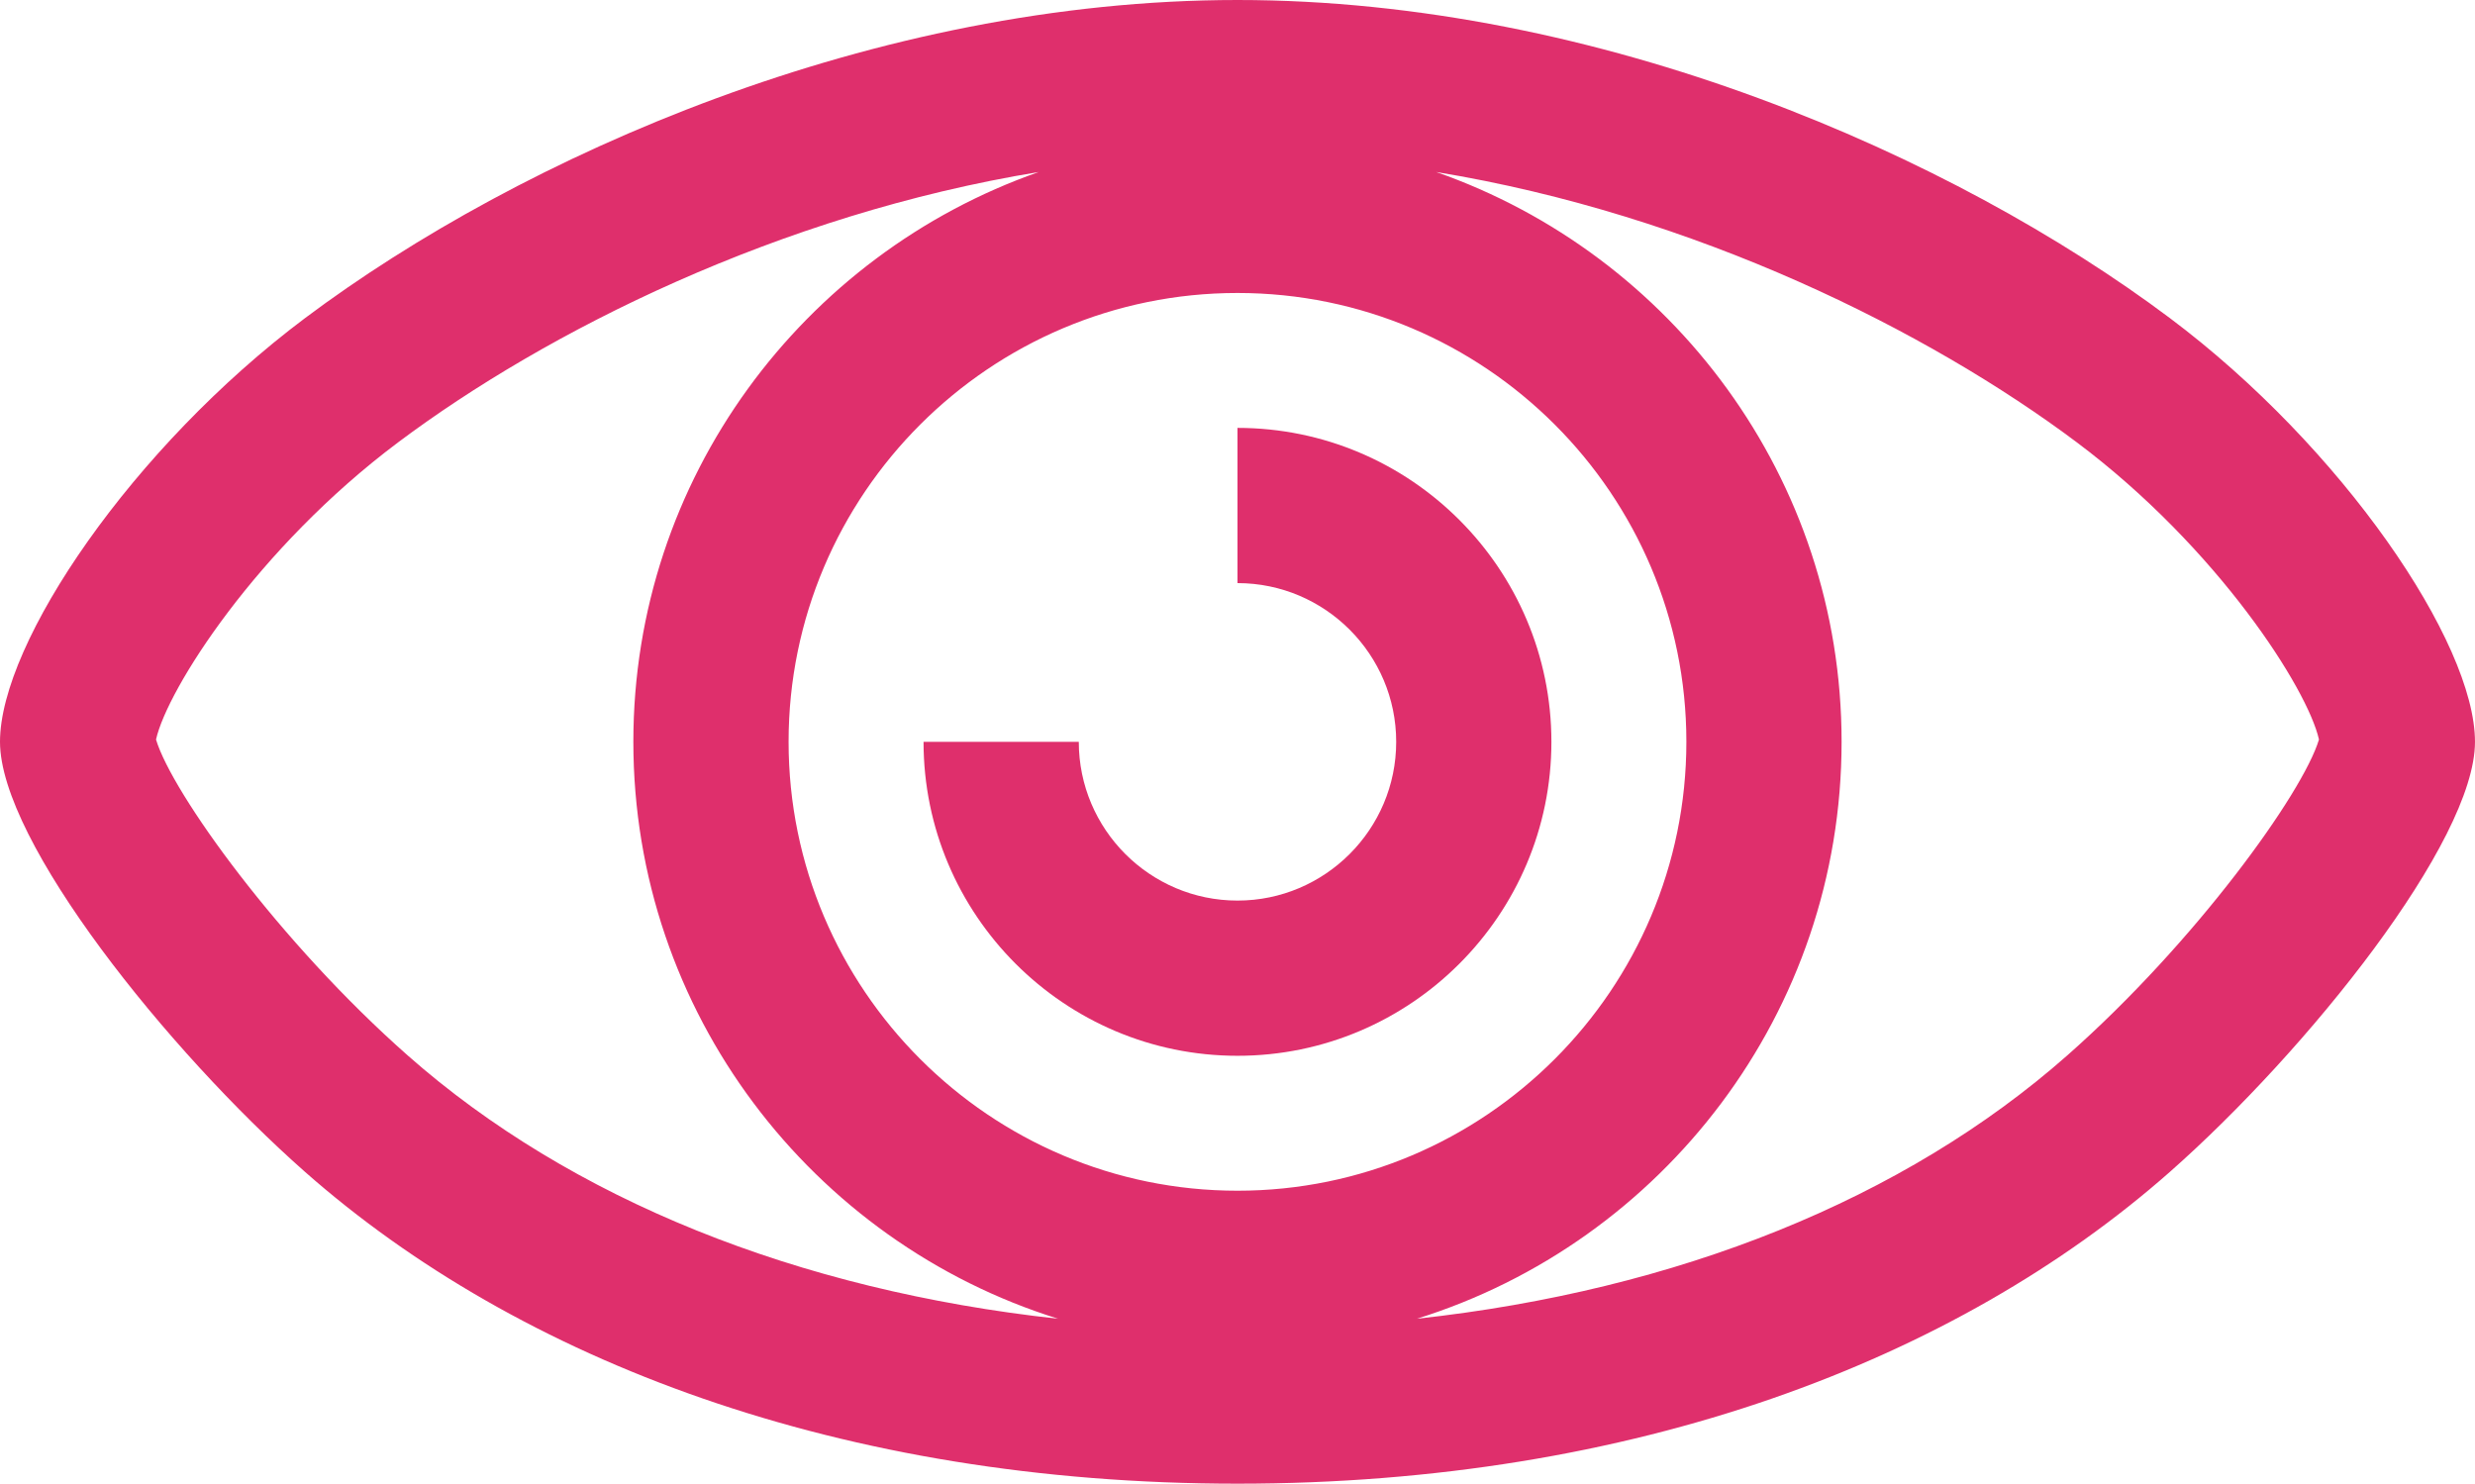 <?xml version="1.0" encoding="utf-8"?>
<!-- Generator: Adobe Illustrator 15.1.0, SVG Export Plug-In . SVG Version: 6.00 Build 0)  -->
<!DOCTYPE svg PUBLIC "-//W3C//DTD SVG 1.1//EN" "http://www.w3.org/Graphics/SVG/1.1/DTD/svg11.dtd">
<svg version="1.1" id="Calque_1" xmlns="http://www.w3.org/2000/svg" xmlns:xlink="http://www.w3.org/1999/xlink" x="0px" y="0px"
	 width="156.519px" height="93.827px" viewBox="0 0 156.519 93.827" enable-background="new 0 0 156.519 93.827"
	 xml:space="preserve">
<g>
	<defs>
		<rect id="SVGID_1_" width="156.519" height="93.827"/>
	</defs>
	<clipPath id="SVGID_2_">
		<use xlink:href="#SVGID_1_"  overflow="visible"/>
	</clipPath>
	<path clip-path="url(#SVGID_2_)" fill="#DF2F6C" d="M137.223,20.116C123.545,9.865,101.202,0,78.259,0
		C55.316,0,32.975,9.865,19.292,20.116C8.411,28.271,0,40.62,0,46.914c0,6.295,10.598,19.525,19.291,27.198
		c13.526,11.927,33.894,19.716,58.967,19.716c25.072,0,45.441-7.789,58.964-19.716c8.696-7.673,19.296-20.902,19.296-27.198
		C156.519,40.62,148.104,28.271,137.223,20.116 M78.259,75.301c-15.654,0-28.389-12.737-28.389-28.391
		c0-15.651,12.735-28.382,28.389-28.382c15.653,0,28.387,12.731,28.387,28.382C106.646,62.563,93.912,75.301,78.259,75.301
		 M9.867,46.768c0.71-3.181,6.37-12.093,15.311-18.795c9.369-7.019,24.107-14.411,40.509-17.094
		c-14.9,5.214-25.634,19.376-25.634,36.031c0,17.118,11.316,31.646,26.862,36.488c-16.478-1.798-30.812-7.55-41.126-16.646
		C17.672,59.591,10.875,50.14,9.867,46.768 M130.729,66.749c-10.314,9.099-24.65,14.851-41.128,16.649
		c15.545-4.843,26.861-19.37,26.861-36.489c0-16.656-10.734-30.819-25.636-36.031c16.404,2.683,31.139,10.074,40.508,17.093
		c8.943,6.703,14.608,15.615,15.317,18.796C145.643,50.14,138.845,59.591,130.729,66.749"/>
	<path clip-path="url(#SVGID_2_)" fill="#DF2F6C" d="M78.259,27.06v9.816c5.532,0,10.036,4.504,10.036,10.038
		c0,5.536-4.504,10.039-10.036,10.039c-5.534,0-10.036-4.503-10.036-10.039h-9.818c0,10.949,8.908,19.855,19.854,19.855
		c10.946,0,19.852-8.906,19.852-19.855C98.11,35.966,89.205,27.06,78.259,27.06"/>
</g>
</svg>
